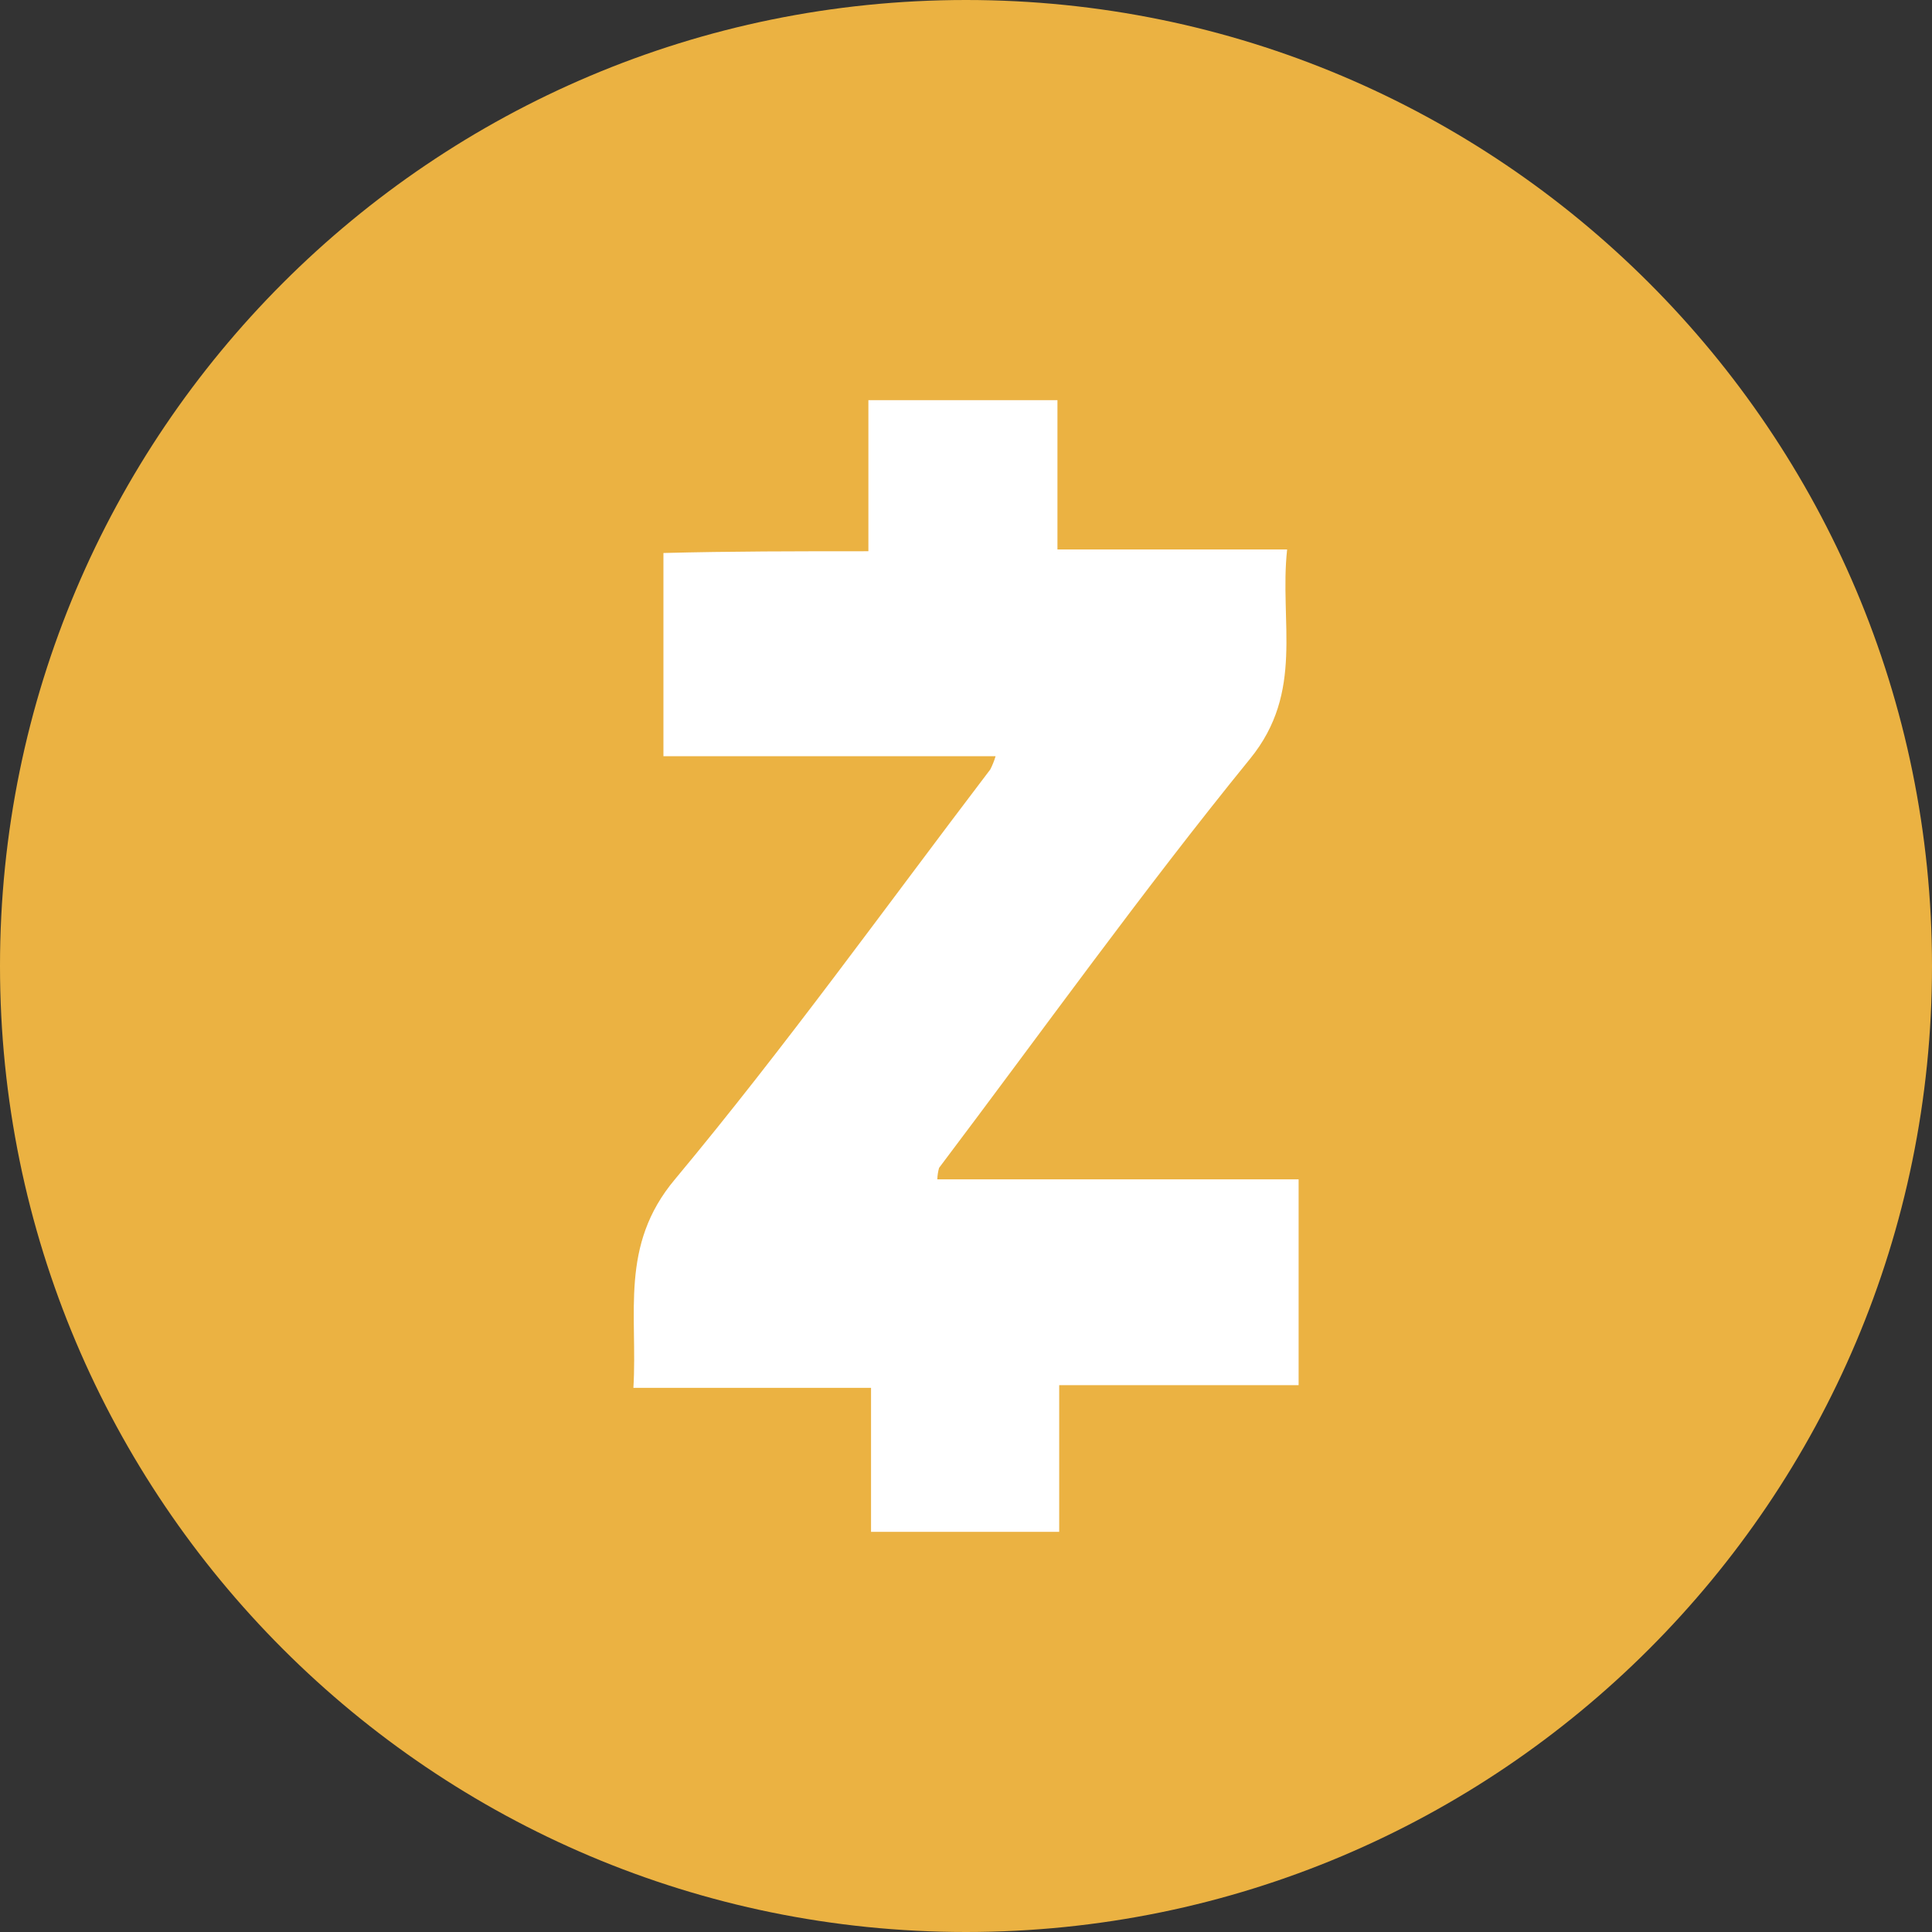 <?xml version="1.0" encoding="UTF-8"?><svg xmlns="http://www.w3.org/2000/svg" viewBox="0 0 512 512"><rect x="0" y="0" width="512" height="512" fill="#333333" stroke="none"/><g id="BG_WHITE"><circle cx="272.718" cy="247.243" r="220.279" fill="#fff"/></g><g id="CIRCLE_OUTLINE_BLACK"><g id="zec-circle-solid-default"><path d="m256,0C114.615,0,0,114.615,0,256s114.615,256,256,256,256-114.615,256-256S397.385,0,256,0Zm88.144,367.087h-63.445v38.863h-49.866v-38.161h-62.977c1.171-19.666-3.746-37.693,11.003-55.251,29.264-35.117,55.953-72.341,83.579-108.629.574-1.125,1.044-2.301,1.405-3.512h-88.027v-53.846c17.793-.468,35.351-.468,54.315-.468v-40.034h50.101v39.565h60.87c-2.107,19.197,4.682,37.692-9.833,55.485-28.562,35.117-55.017,72.107-82.408,108.395-.275.993-.432,2.014-.468,3.044h95.753v54.549Z" fill="#ebb242"/></g></g></svg>